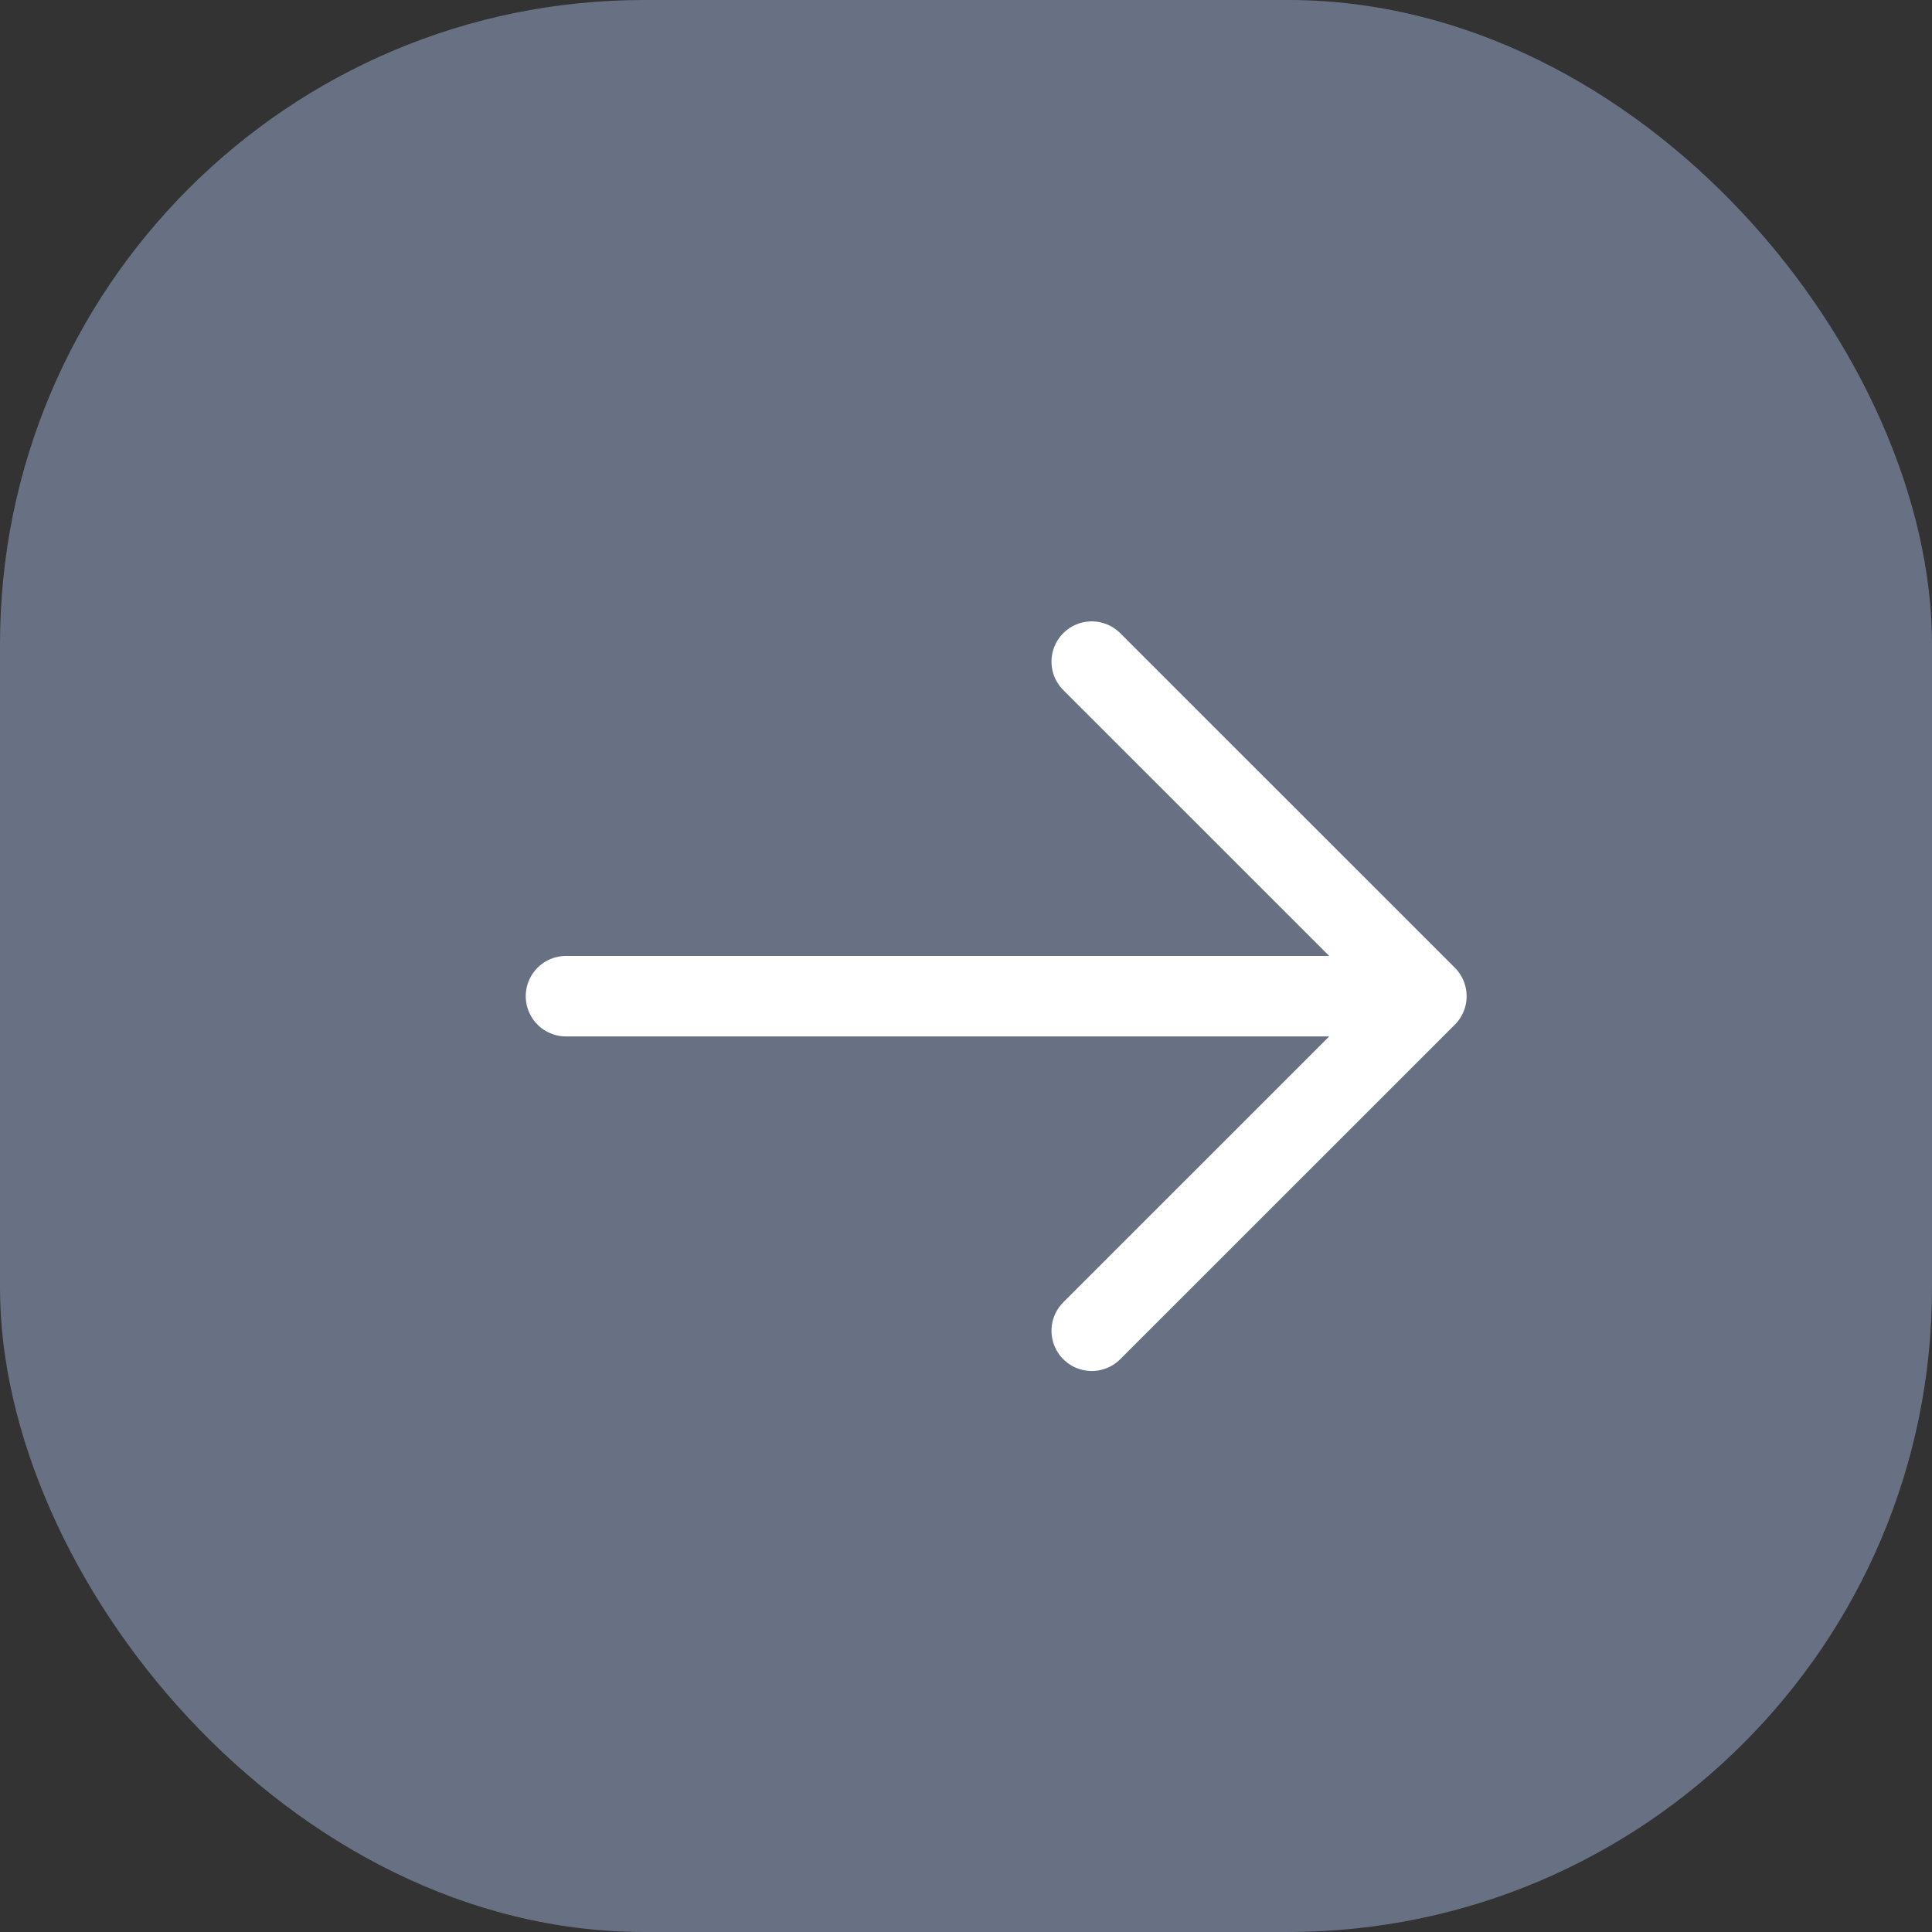 <svg width="24" height="24" viewBox="0 0 24 24" fill="none" xmlns="http://www.w3.org/2000/svg">
<rect x="0" y="0" width="24" height="24" fill="#333333" stroke="none"/>
<rect width="24" height="24" rx="8" fill="#B6CEFE" fill-opacity="0.4"/>
<path d="M7.031 12.375H17.719M17.719 12.375L13.562 16.531M17.719 12.375L13.562 8.219" stroke="white" stroke-linecap="round" stroke-linejoin="round"/>
</svg>
